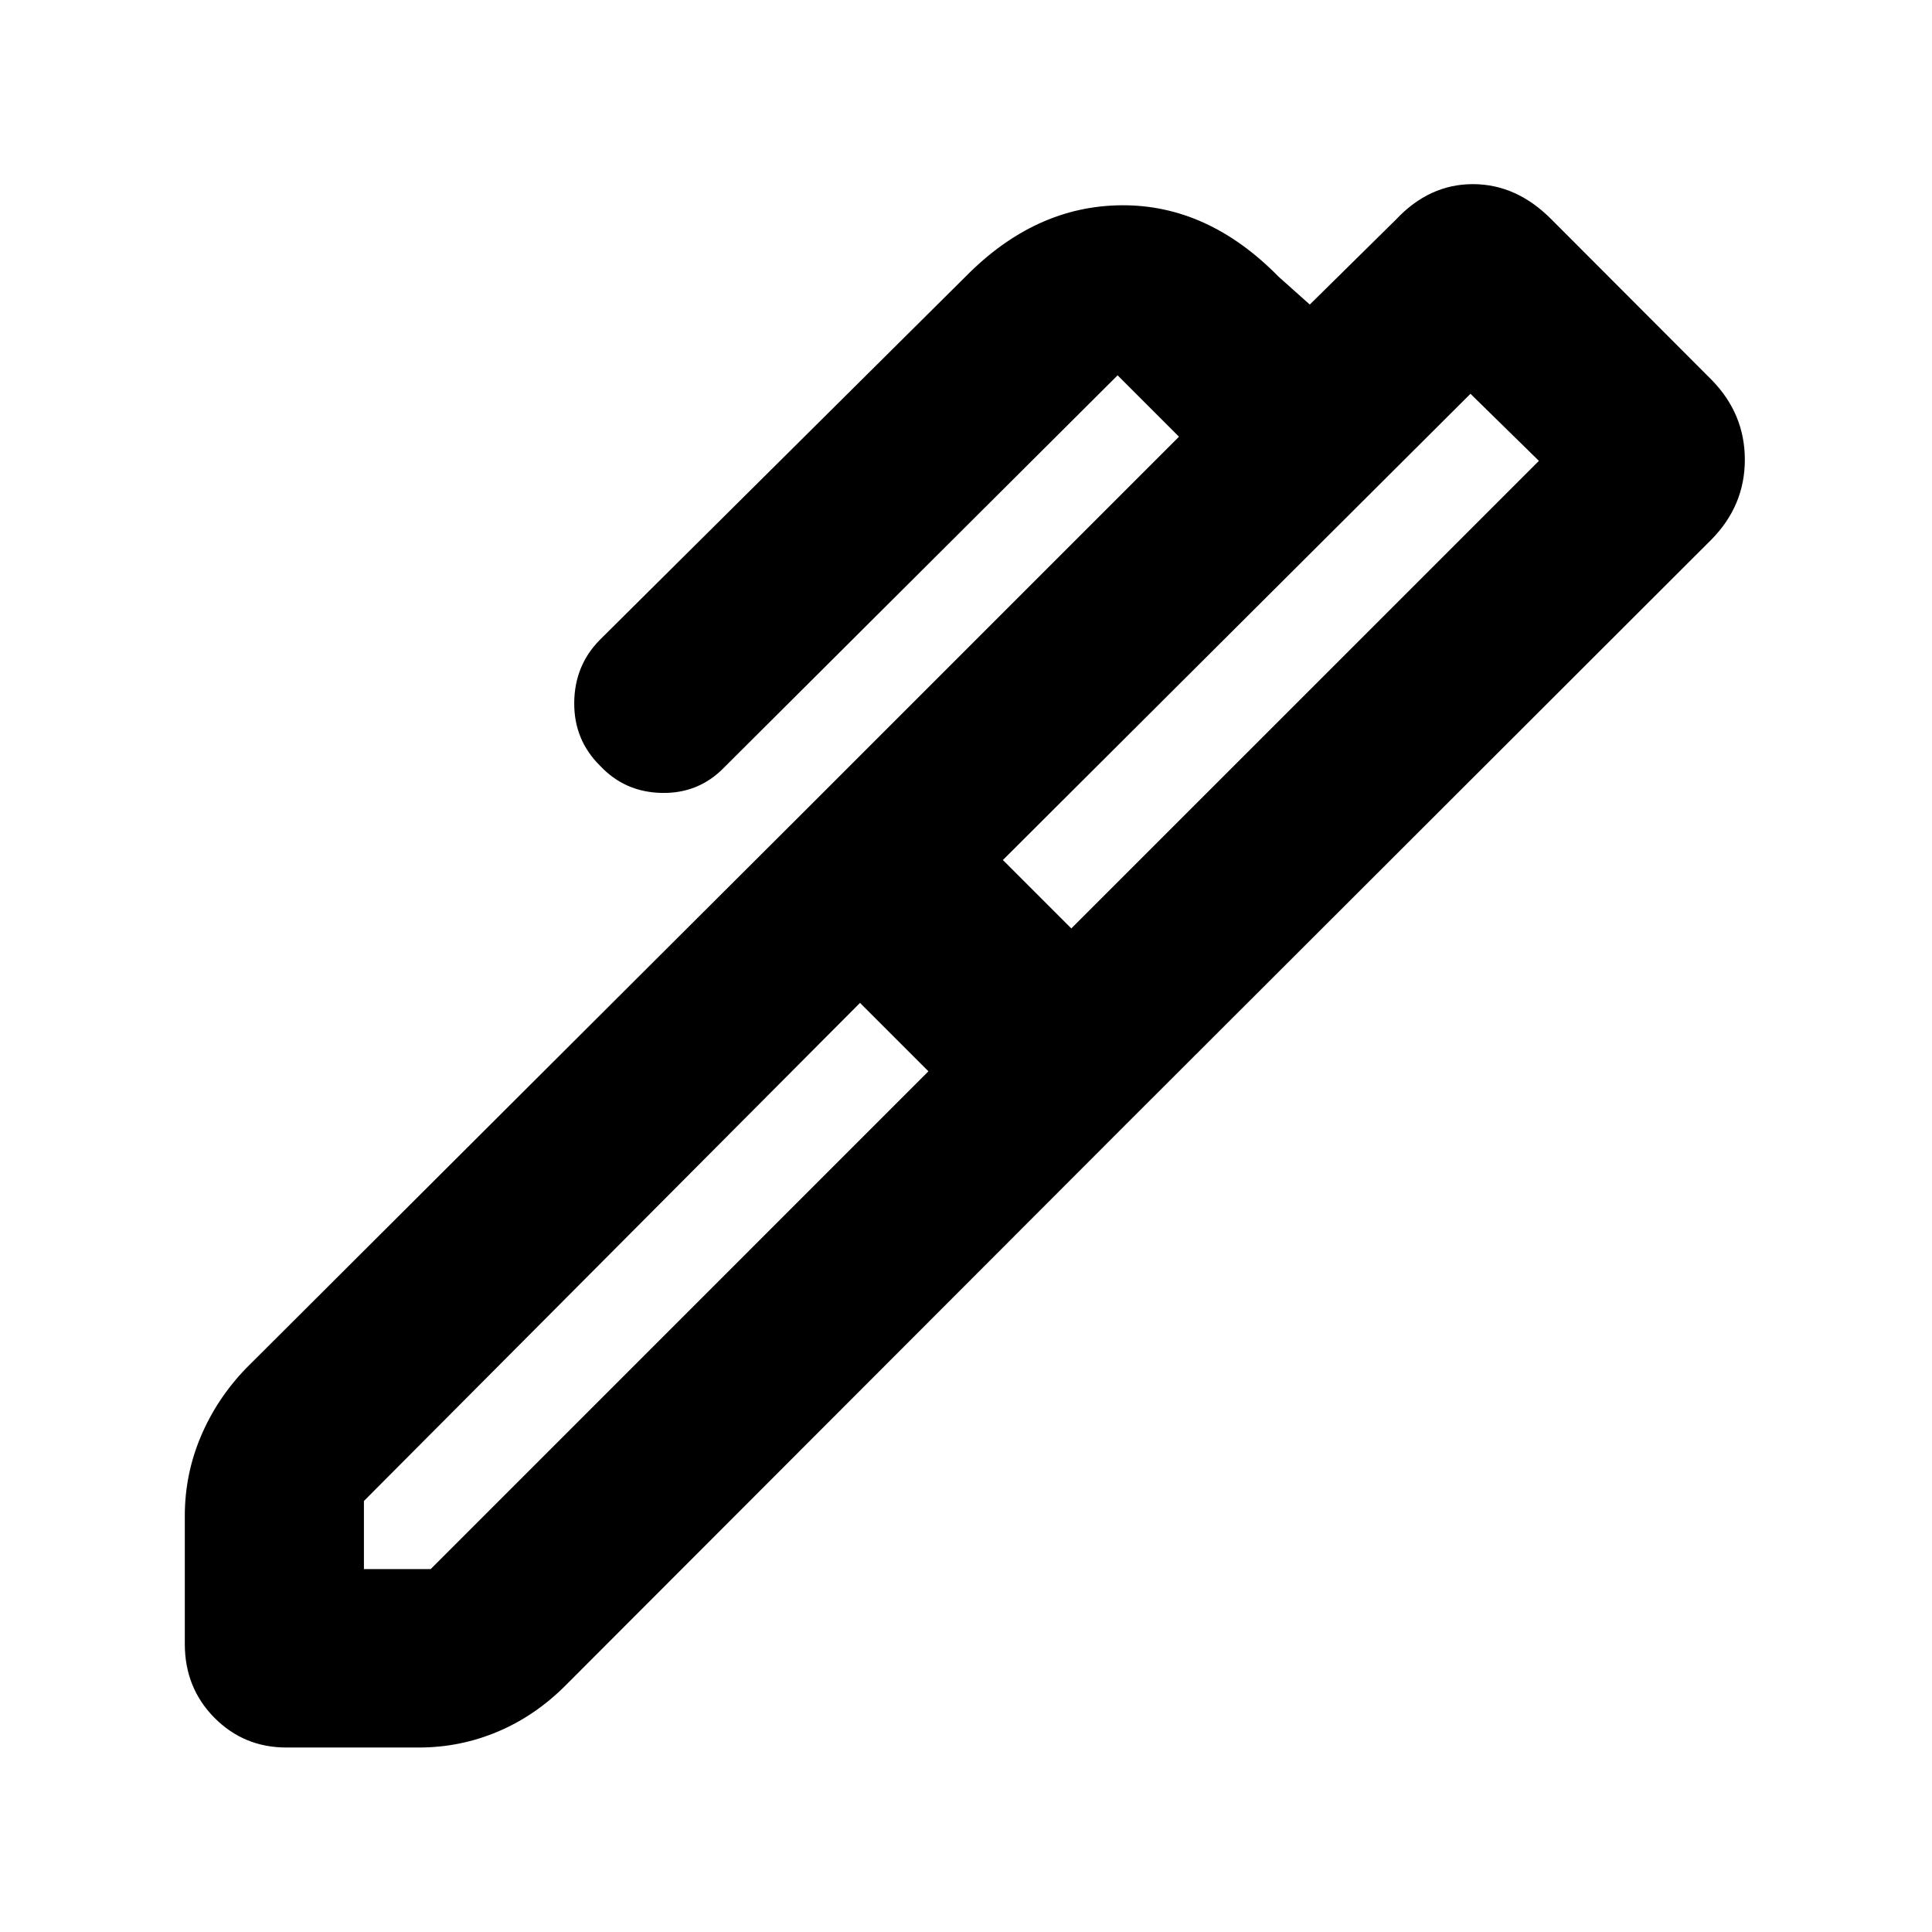 <svg xmlns="http://www.w3.org/2000/svg" height="40" viewBox="0 -960 960 960" width="40"><path d="m498.33-532.67 34 34L764.67-731l-34-33.33-232.34 231.66Zm-317.5 352.34H214l247.33-247.34-34-34-246.5 247.5v33.84ZM559.67-401.5l-157.5-157.83L585.83-743l-30.5-30.5L360-578.83q-12.65 13.16-31.08 12.83-18.42-.33-30.75-13.5-13-12.83-12.84-31.38.17-18.55 12.84-31.29L479.73-822.5q34.6-35.17 77.52-35.5 42.92-.33 78.08 35.5l15.5 13.83 42.9-42.31q16.49-17.52 38.13-17.52 21.64 0 38.97 17.44l79.84 79.99Q867-754.29 867-731.56q0 22.73-16.5 39.56L559.67-401.5ZM142.33-91.67q-21.16 0-35.83-14.83-14.67-14.83-14.67-36.67v-63.6q0-20.56 7.91-39.34 7.9-18.77 22.43-33.89l280-279.33 157.5 157.83-278.5 278.83q-15.08 15.19-33.8 23.1-18.73 7.9-39.2 7.9h-65.84Z"/></svg>